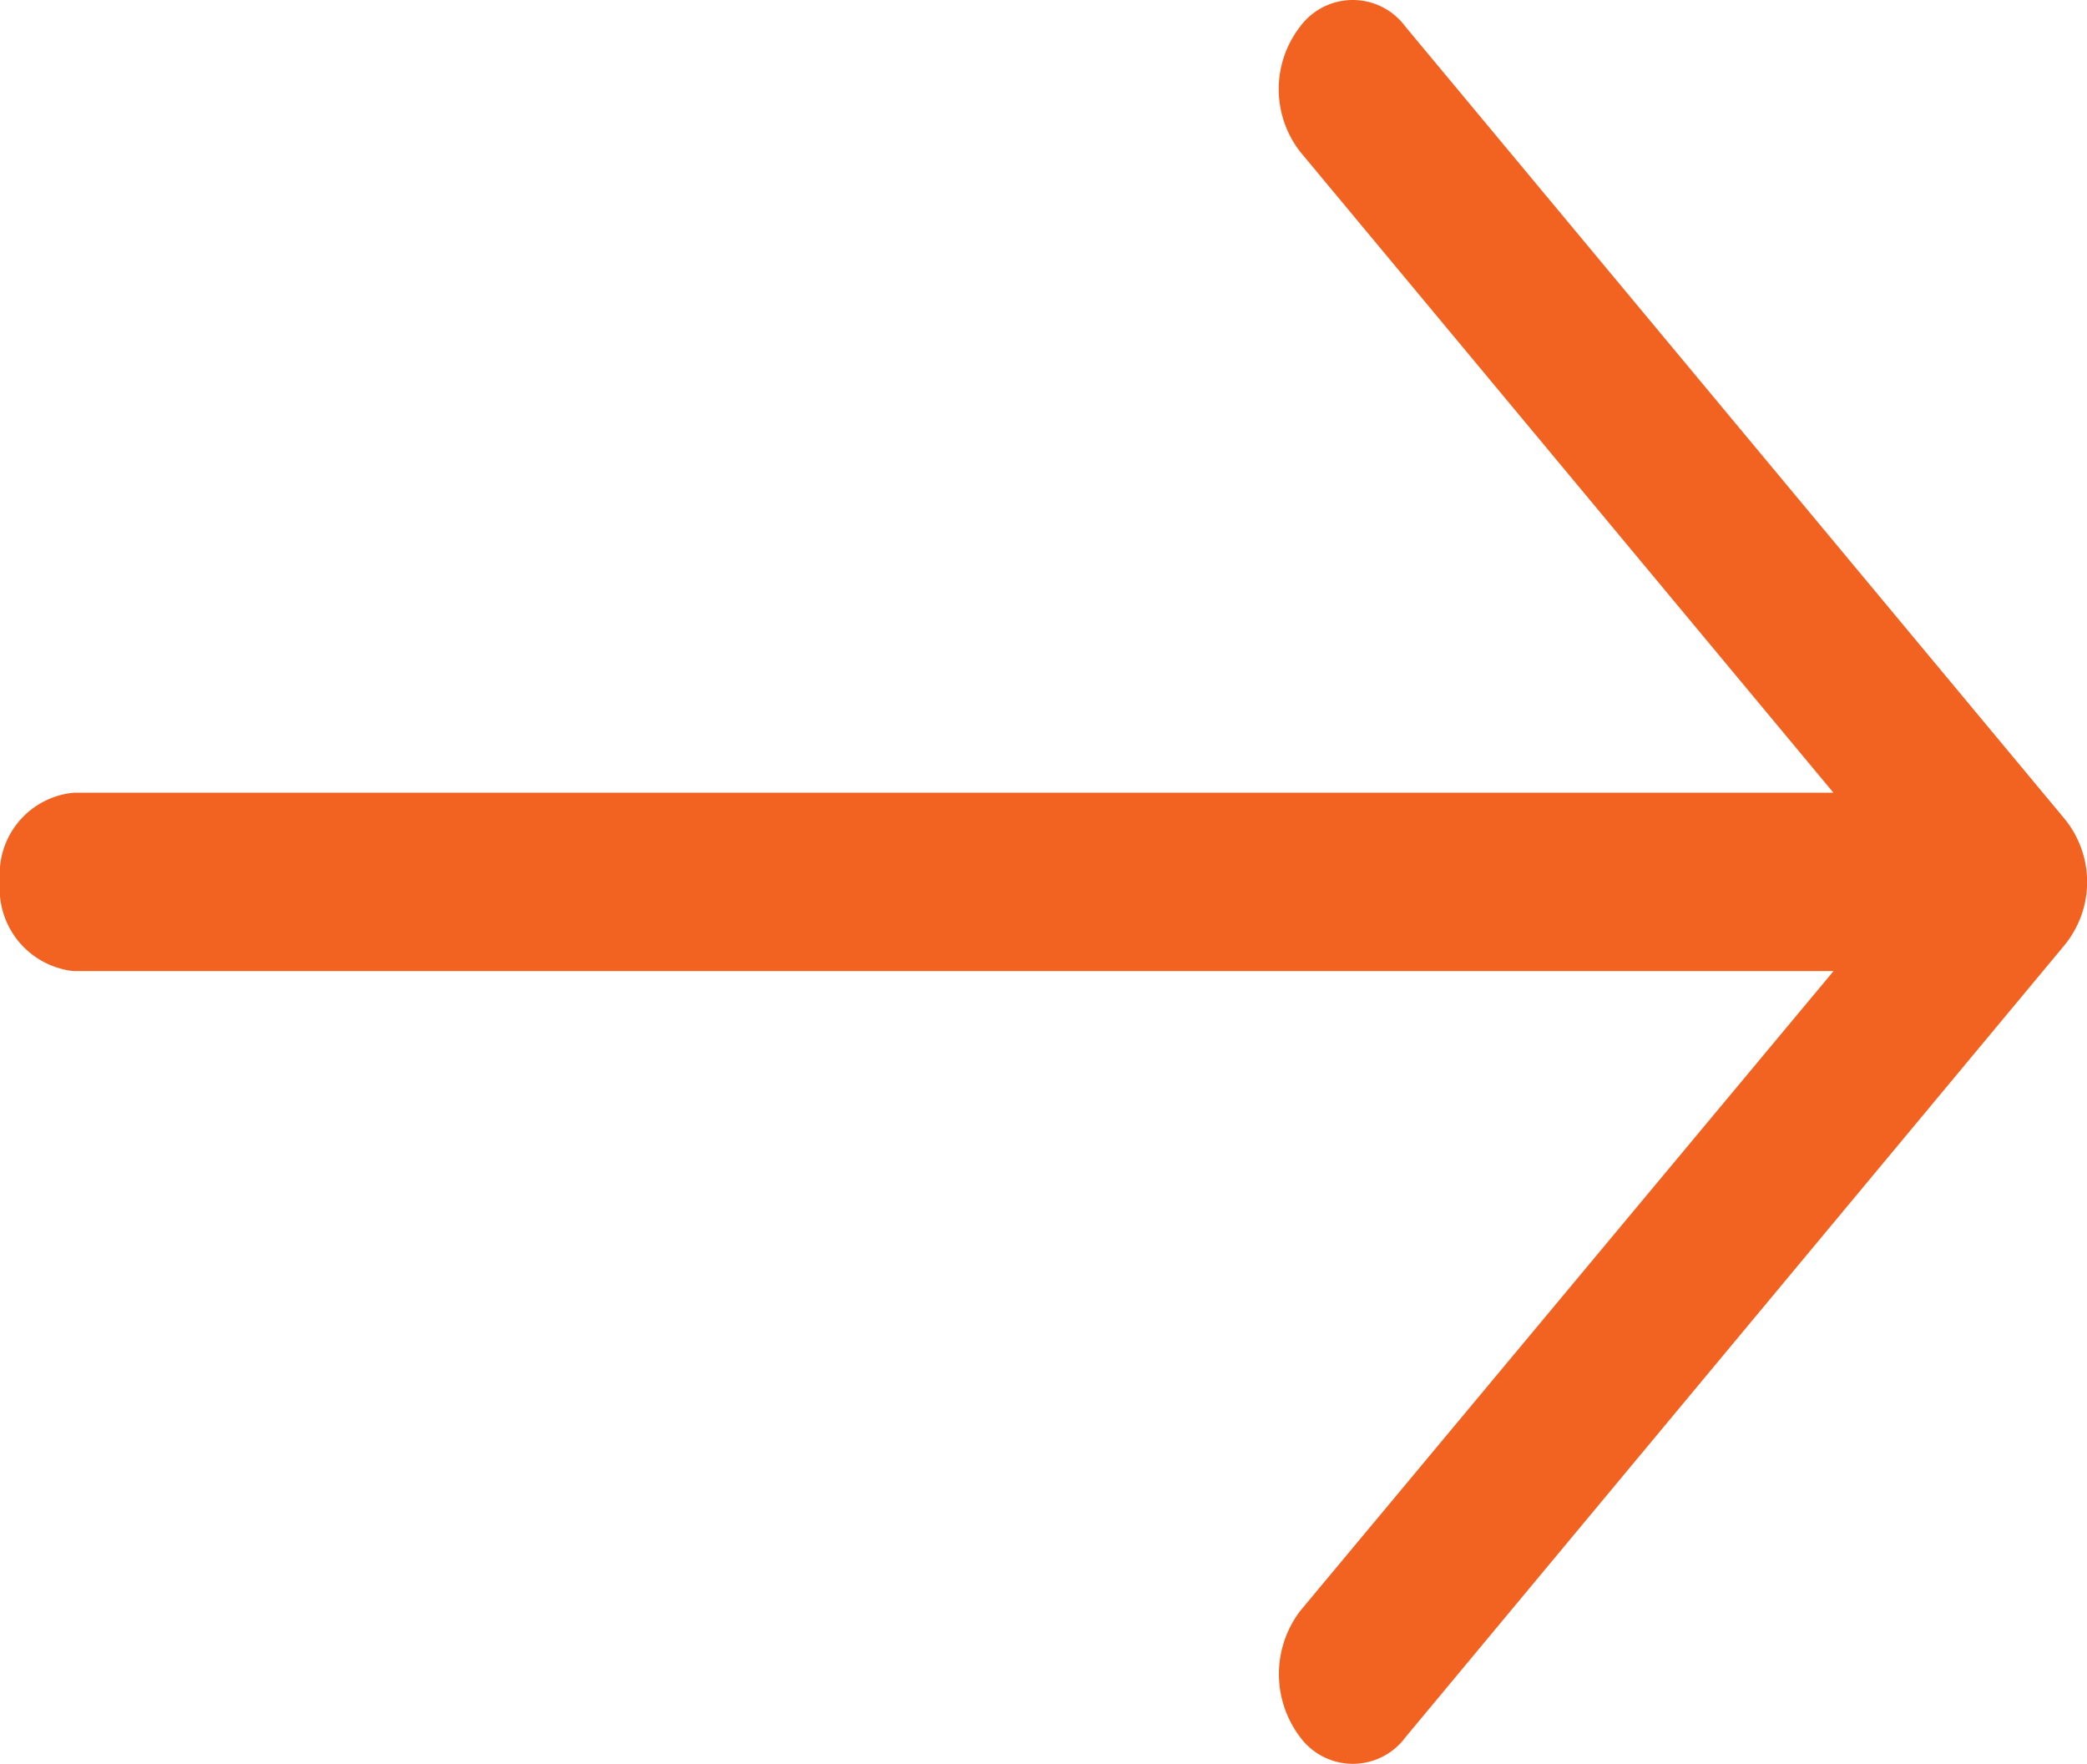 <svg xmlns="http://www.w3.org/2000/svg" width="20.428" height="17.264" viewBox="0 0 20.428 17.264">
  <path id="Path_1195" data-name="Path 1195" d="M13.756,5.748a.64.64,0,0,0-1.03,0,1,1,0,0,0,0,1.225l5.22,6.274H.721A.8.8,0,0,0,0,14.114a.811.811,0,0,0,.721.879H17.947l-5.22,6.262a1.021,1.021,0,0,0,0,1.237.64.64,0,0,0,1.03,0l6.456-7.759a.976.976,0,0,0,0-1.225Z" transform="translate(0 -5.488)" fill="#f26322"/>
</svg>
